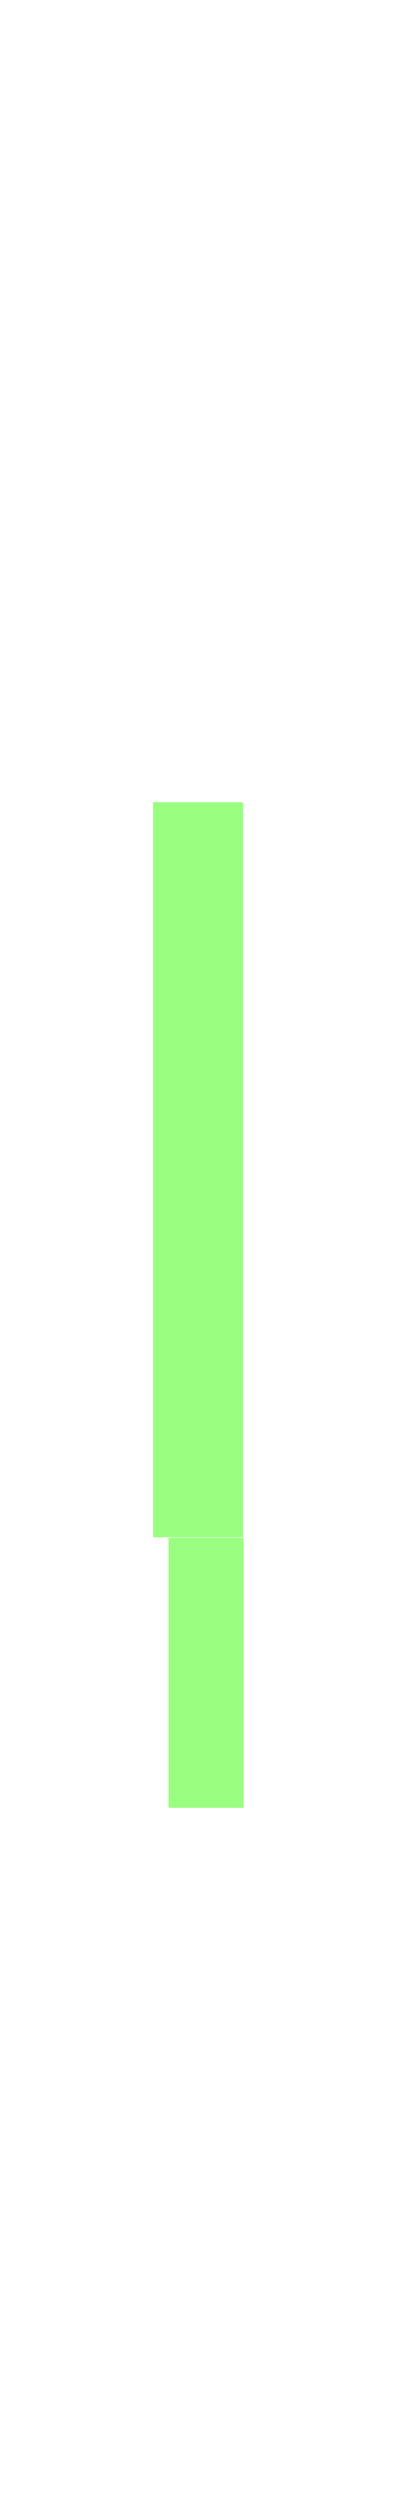 <?xml version="1.0" encoding="UTF-8" standalone="no"?>
<svg xmlns:ffdec="https://www.free-decompiler.com/flash" xmlns:xlink="http://www.w3.org/1999/xlink" ffdec:objectType="frame" height="166.65px" width="27.0px" xmlns="http://www.w3.org/2000/svg">
  <g transform="matrix(1.0, 0.0, 0.0, 1.0, 13.5, 83.35)">
    <use ffdec:characterId="3066" height="100.0" id="handle" transform="matrix(0.05, 0.0, 0.0, 0.18, -2.268, 19.16)" width="100.0" xlink:href="#sprite0"/>
    <use ffdec:characterId="3066" height="100.0" id="blade" transform="matrix(0.06, 0.0, 0.0, 0.49, -3.301, -29.873)" width="100.0" xlink:href="#sprite0"/>
  </g>
  <defs>
    <g id="sprite0" transform="matrix(1.0, 0.0, 0.0, 1.0, 50.0, 50.0)">
      <use ffdec:characterId="3065" height="100.0" transform="matrix(1.0, 0.0, 0.0, 1.0, -50.0, -50.0)" width="100.0" xlink:href="#shape0"/>
    </g>
    <g id="shape0" transform="matrix(1.0, 0.0, 0.0, 1.0, 50.0, 50.0)">
      <path d="M-50.0 -50.0 L50.0 -50.0 50.0 50.0 -50.0 50.0 -50.0 -50.0" fill="#33ff00" fill-opacity="0.498" fill-rule="evenodd" stroke="none"/>
    </g>
  </defs>
</svg>
